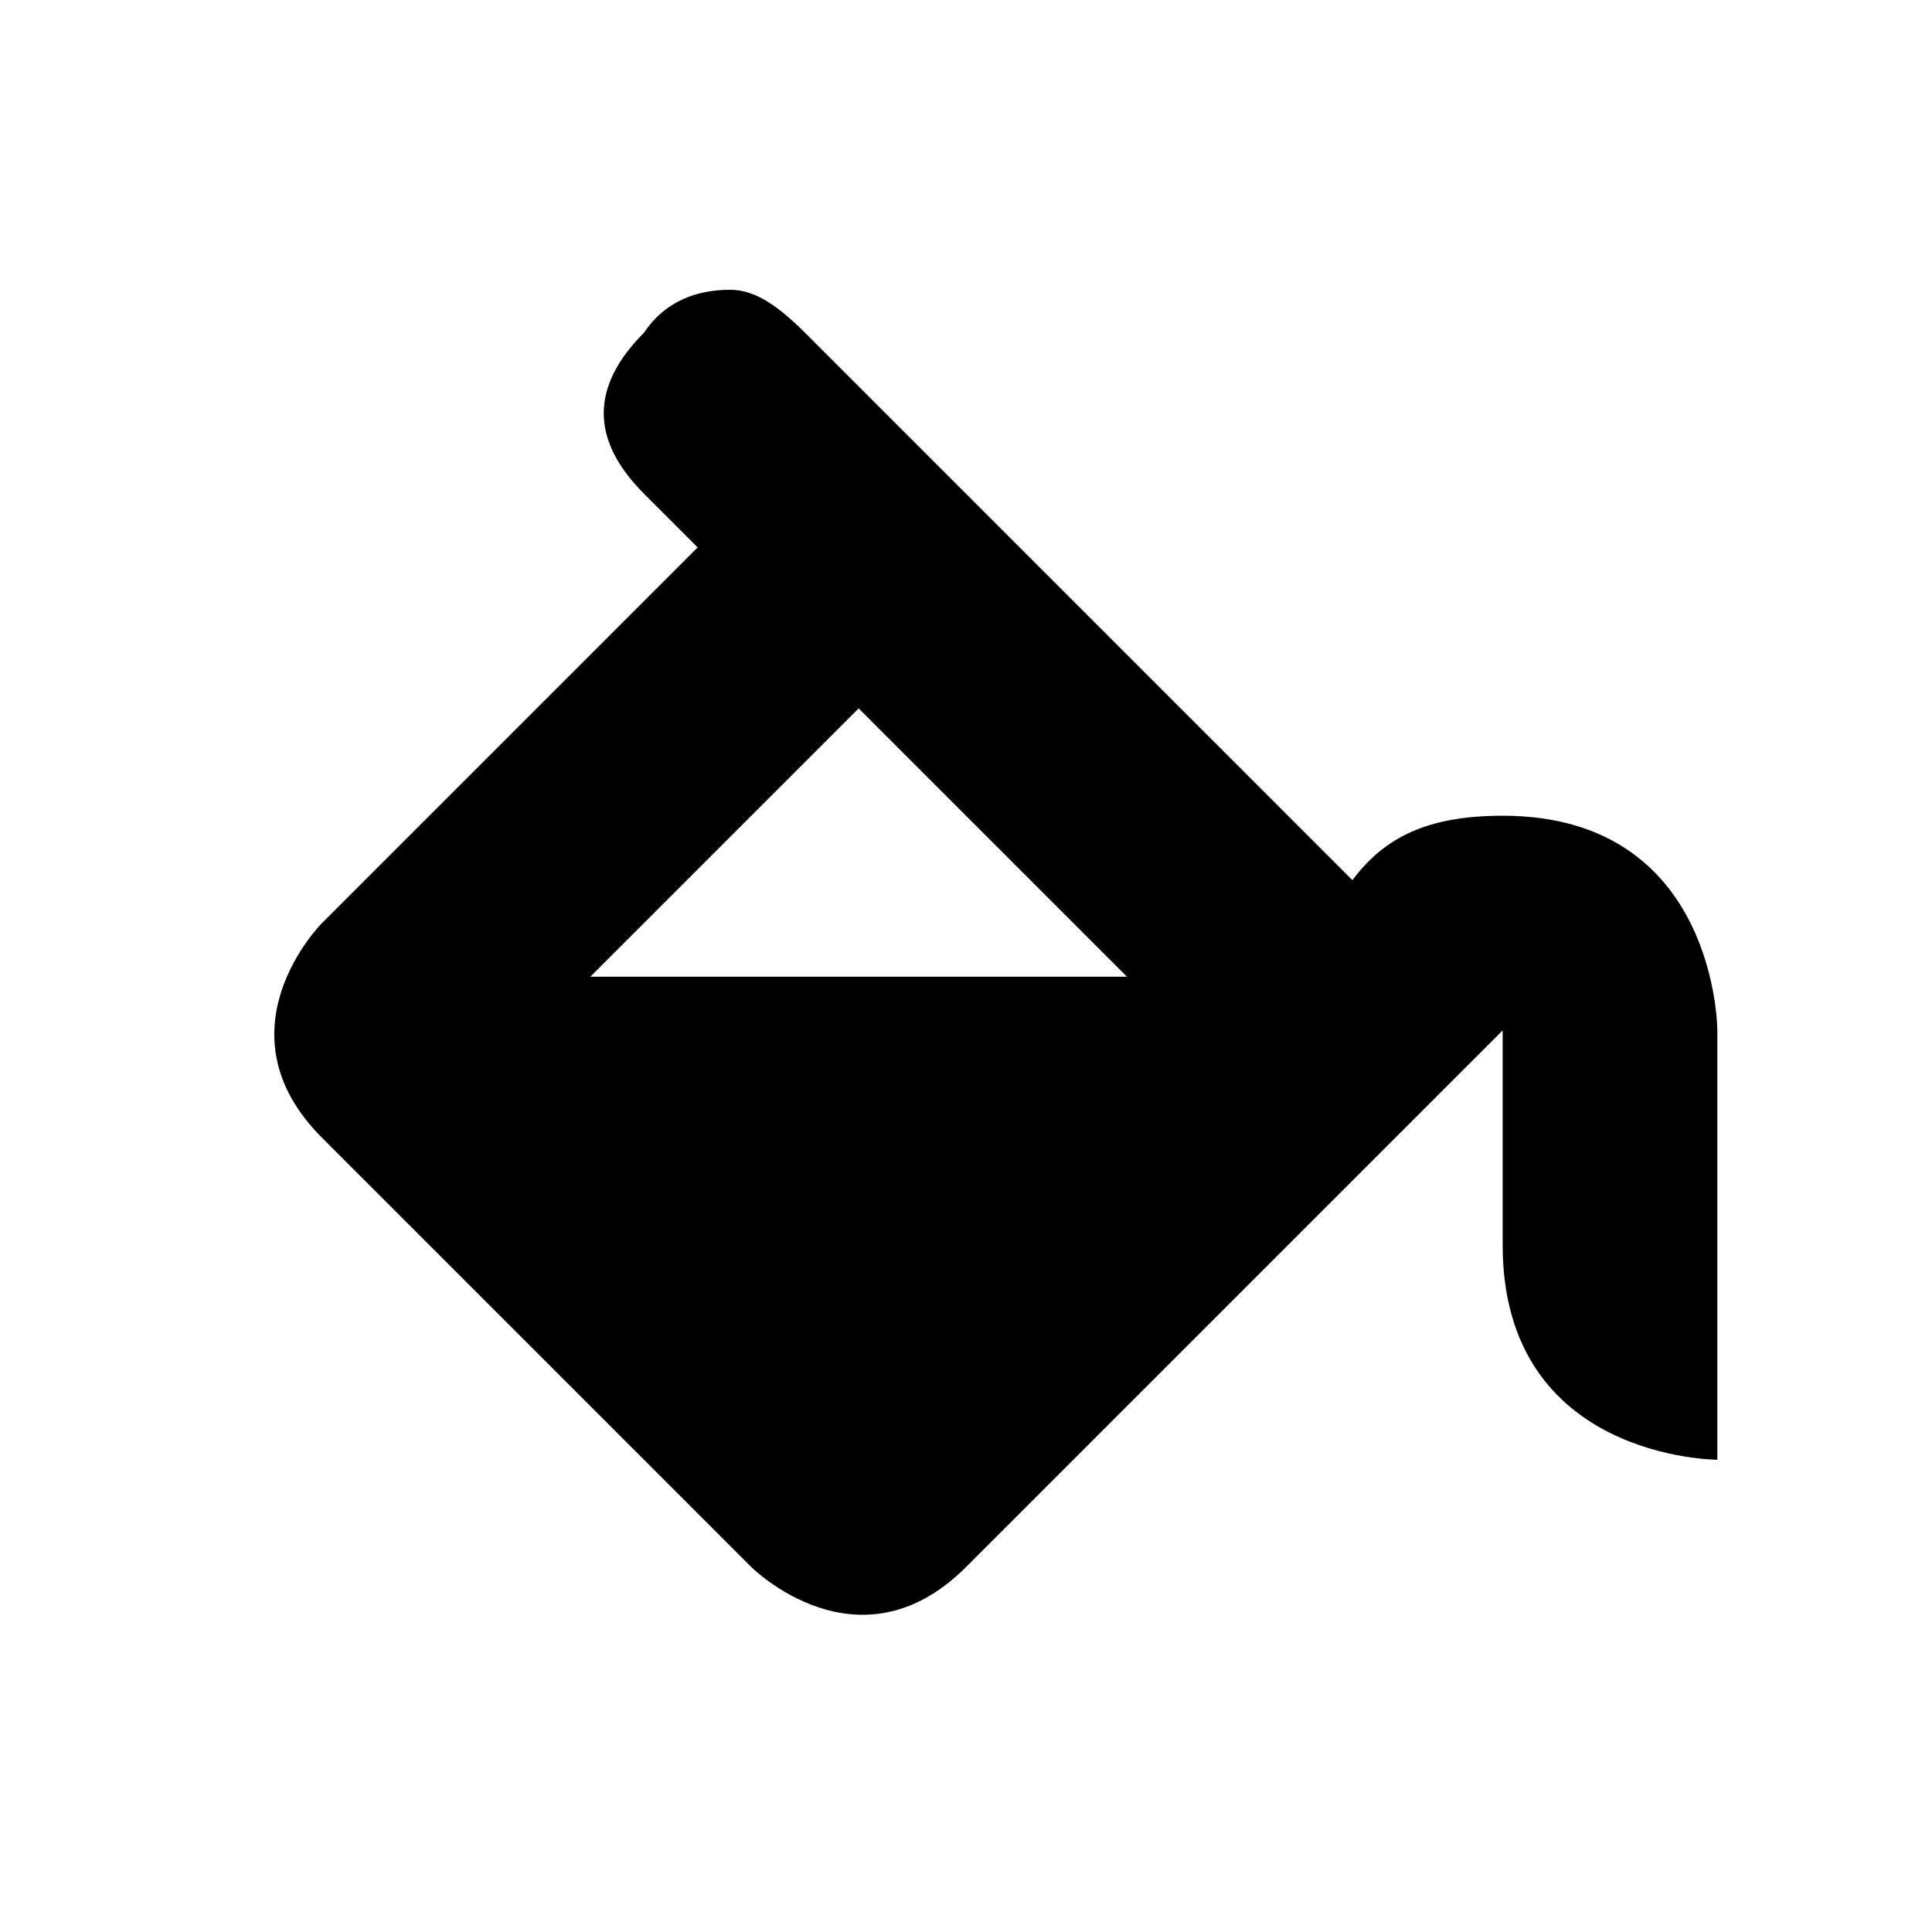 <?xml version="1.0" encoding="UTF-8" standalone="yes"?>
<svg viewBox="0 0 18 18">
  <g>
    <g>
      <path d="M6.8,2.7C6.5,2.7,6.2,2.8,6,3.1c-0.5,0.5-0.5,1,0,1.5l0.5,0.5L5,6.6l-2,2c0,0-1,1,0,2l4,4c0,0,1,1,2,0l5-5v2c0,2,2,2,2,2
			v-4c0,0,0-2-2-2c-0.7,0-1.1,0.2-1.4,0.6L12,7.6l-3-3l-1-1L7.5,3.1C7.2,2.8,7,2.7,6.8,2.7z M8,6.6l2.5,2.5h-5L8,6.6z"/>
    </g>
  </g>
</svg>